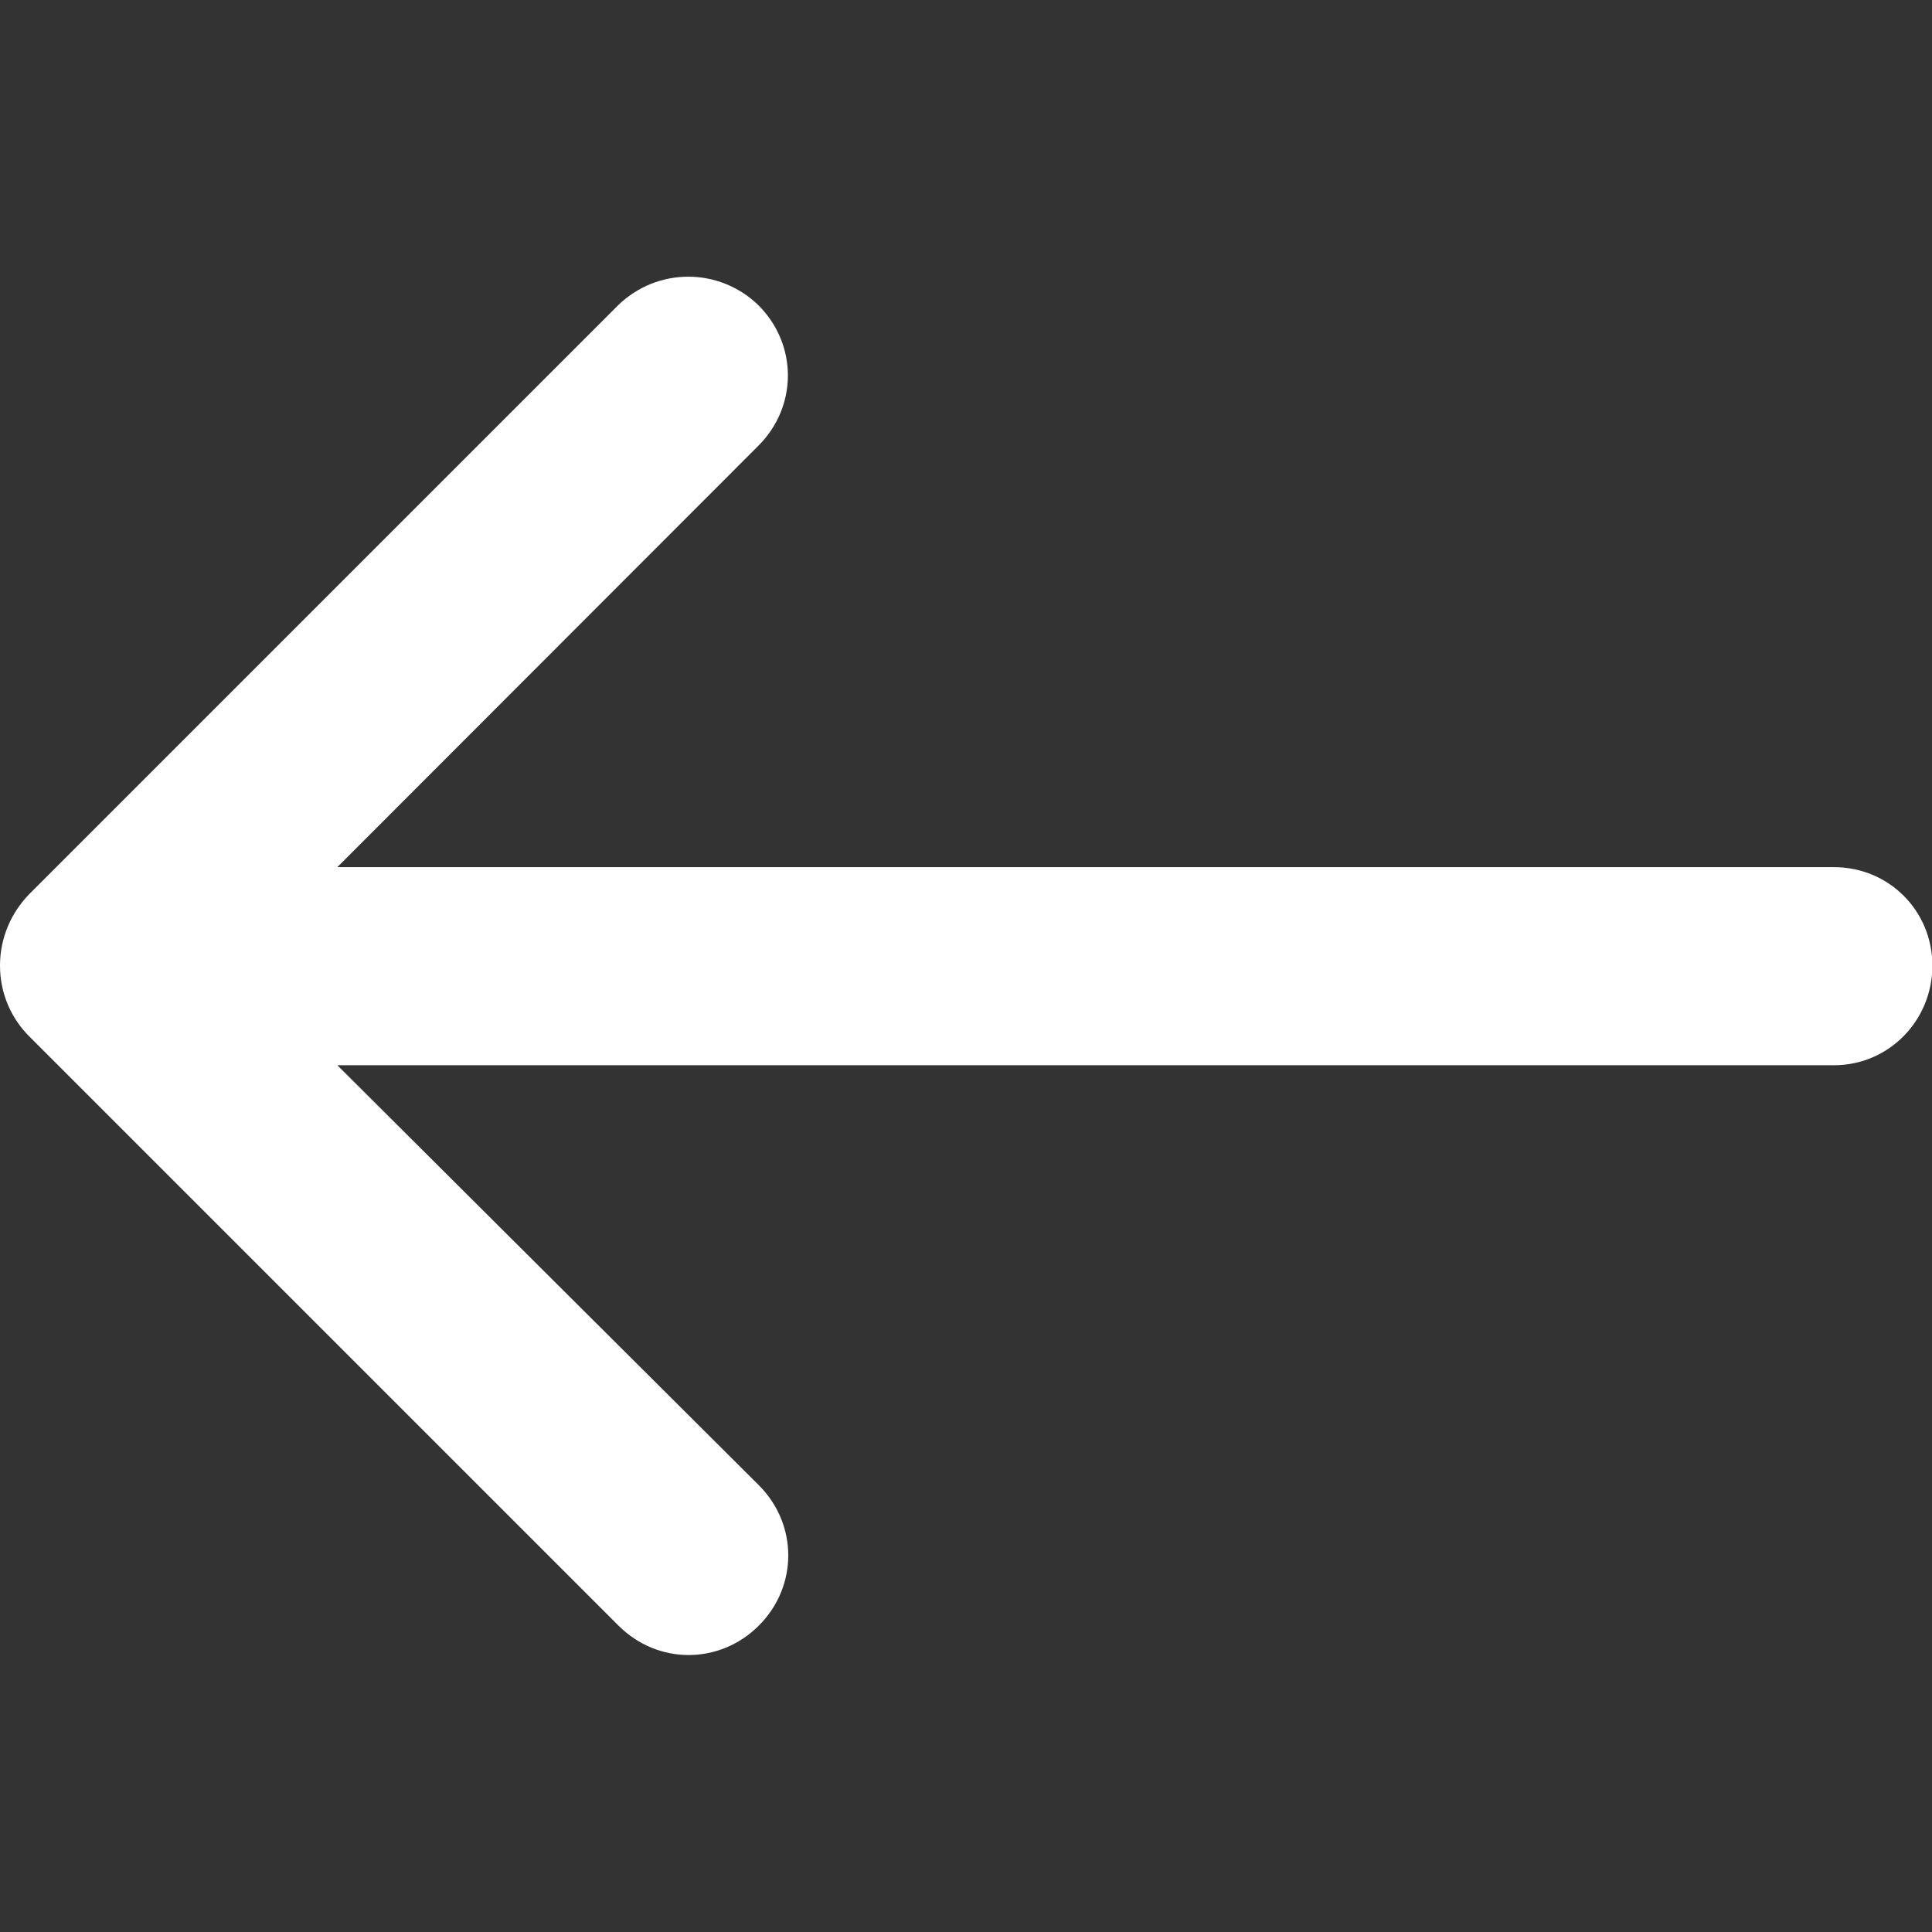 <?xml version="1.0" encoding="utf-8"?>
<!-- Generator: Adobe Illustrator 21.0.0, SVG Export Plug-In . SVG Version: 6.00 Build 0)  -->
<svg version="1.1" id="Capa_1" xmlns="http://www.w3.org/2000/svg" xmlns:xlink="http://www.w3.org/1999/xlink" x="0px" y="0px"
	 viewBox="0 0 512 512" style="enable-background:new 0 0 512 512;" xml:space="preserve">
<rect x="0" y="0" width="512" height="512" fill="#333333" stroke="none"/>
<style type="text/css">
	.st0{fill:#FFFFFF;}
</style>
<path class="st0" d="M89.4,229.8h396.6c14.5,0,26.1,11.5,26.1,26.1c0,14.5-11.5,26.4-26.1,26.4H89.4l111.7,111.3
	c10.4,10.4,10.4,26.8,0,37.2c-10.4,10.4-26.8,10.4-37.2,0l-156-156C3,270,0,263.3,0,255.9c0-7.4,3-14.1,7.8-19l156-156
	c10.4-10.1,26.8-10.1,37.2,0c10.4,10.4,10.4,26.8,0,37.2L89.4,229.8z"/>
</svg>
